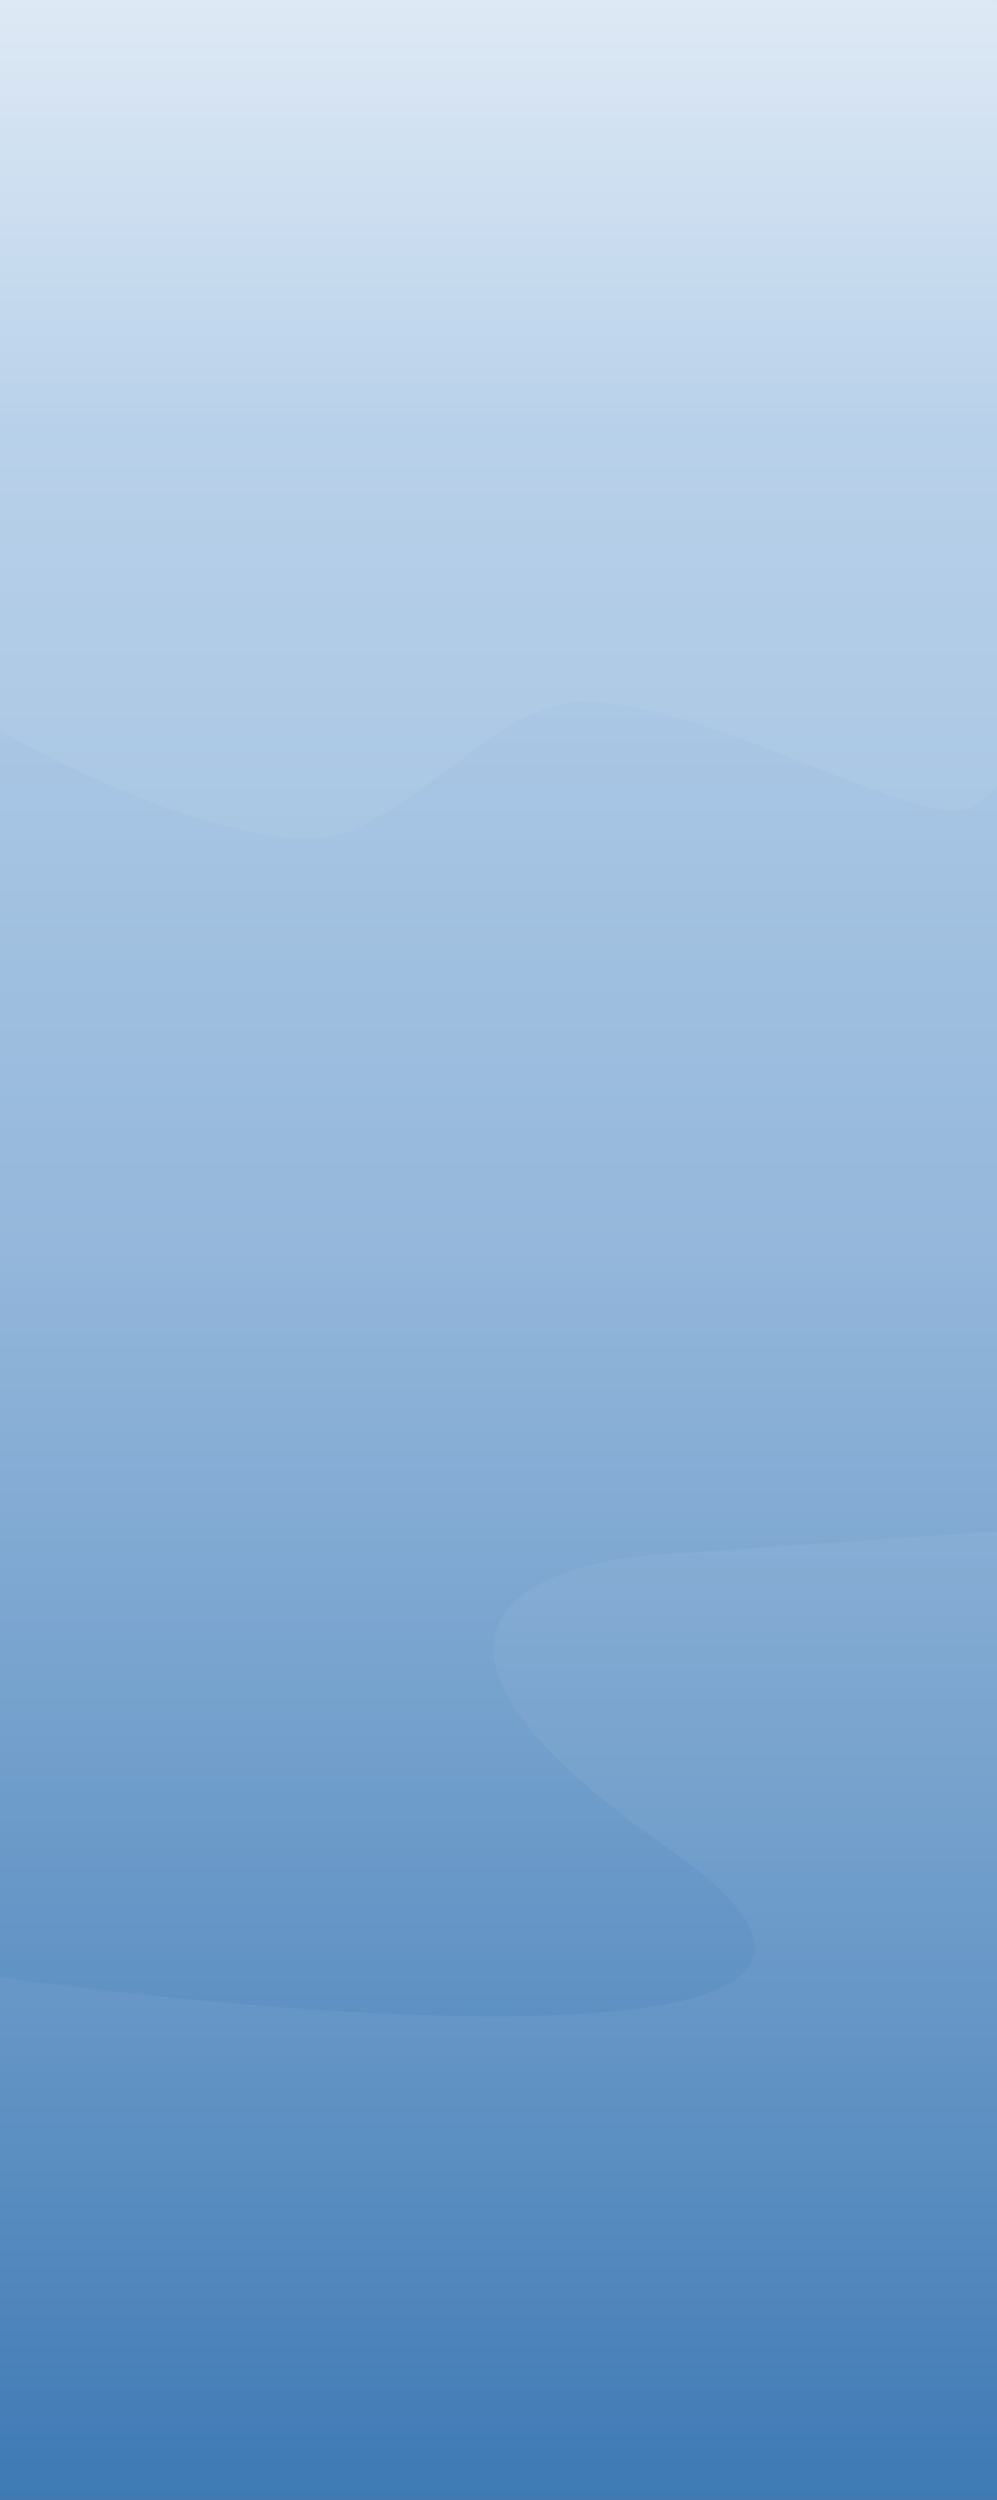 <svg width="1920" height="4812" viewBox="0 0 1920 4812" fill="none" xmlns="http://www.w3.org/2000/svg">
<rect x="0" y="0" width="1920" height="4812" fill="#333333" stroke="none"/>
<g clip-path="url(#clip0_203_3442)">
<rect width="1920" height="4812" fill="url(#paint0_linear_203_3442)"/>
<path d="M1288.33 2991.42L1946 2946V4812H-27V3802.52C666.311 3898.78 1900.01 3984.86 1288.33 3559.19C676.653 3133.53 1033.47 3003.32 1288.33 2991.42Z" fill="white" fill-opacity="0.05"/>
<path d="M699 1590C495 1704.8 -105.833 1374.71 -292 1212.55V128.047C-292 -739.553 1377.33 -233.453 2212 128.047V949.547C2100.33 1151.55 1974.4 1517.15 1866 1555.55C1757.6 1593.95 1372 1350 1113 1350C953.5 1374 903 1475.2 699 1590Z" fill="white" fill-opacity="0.05"/>
</g>
<defs>
<linearGradient id="paint0_linear_203_3442" x1="960" y1="0" x2="960" y2="4812" gradientUnits="userSpaceOnUse">
<stop stop-color="#DCE8F4"/>
<stop offset="0.172" stop-color="#B5CFE9"/>
<stop offset="0.5" stop-color="#94B7DB"/>
<stop offset="0.661" stop-color="#79A4CF"/>
<stop offset="0.833" stop-color="#598DC1"/>
<stop offset="1" stop-color="#3573B1"/>
</linearGradient>
<clipPath id="clip0_203_3442">
<rect width="1920" height="4812" fill="white"/>
</clipPath>
</defs>
</svg>
